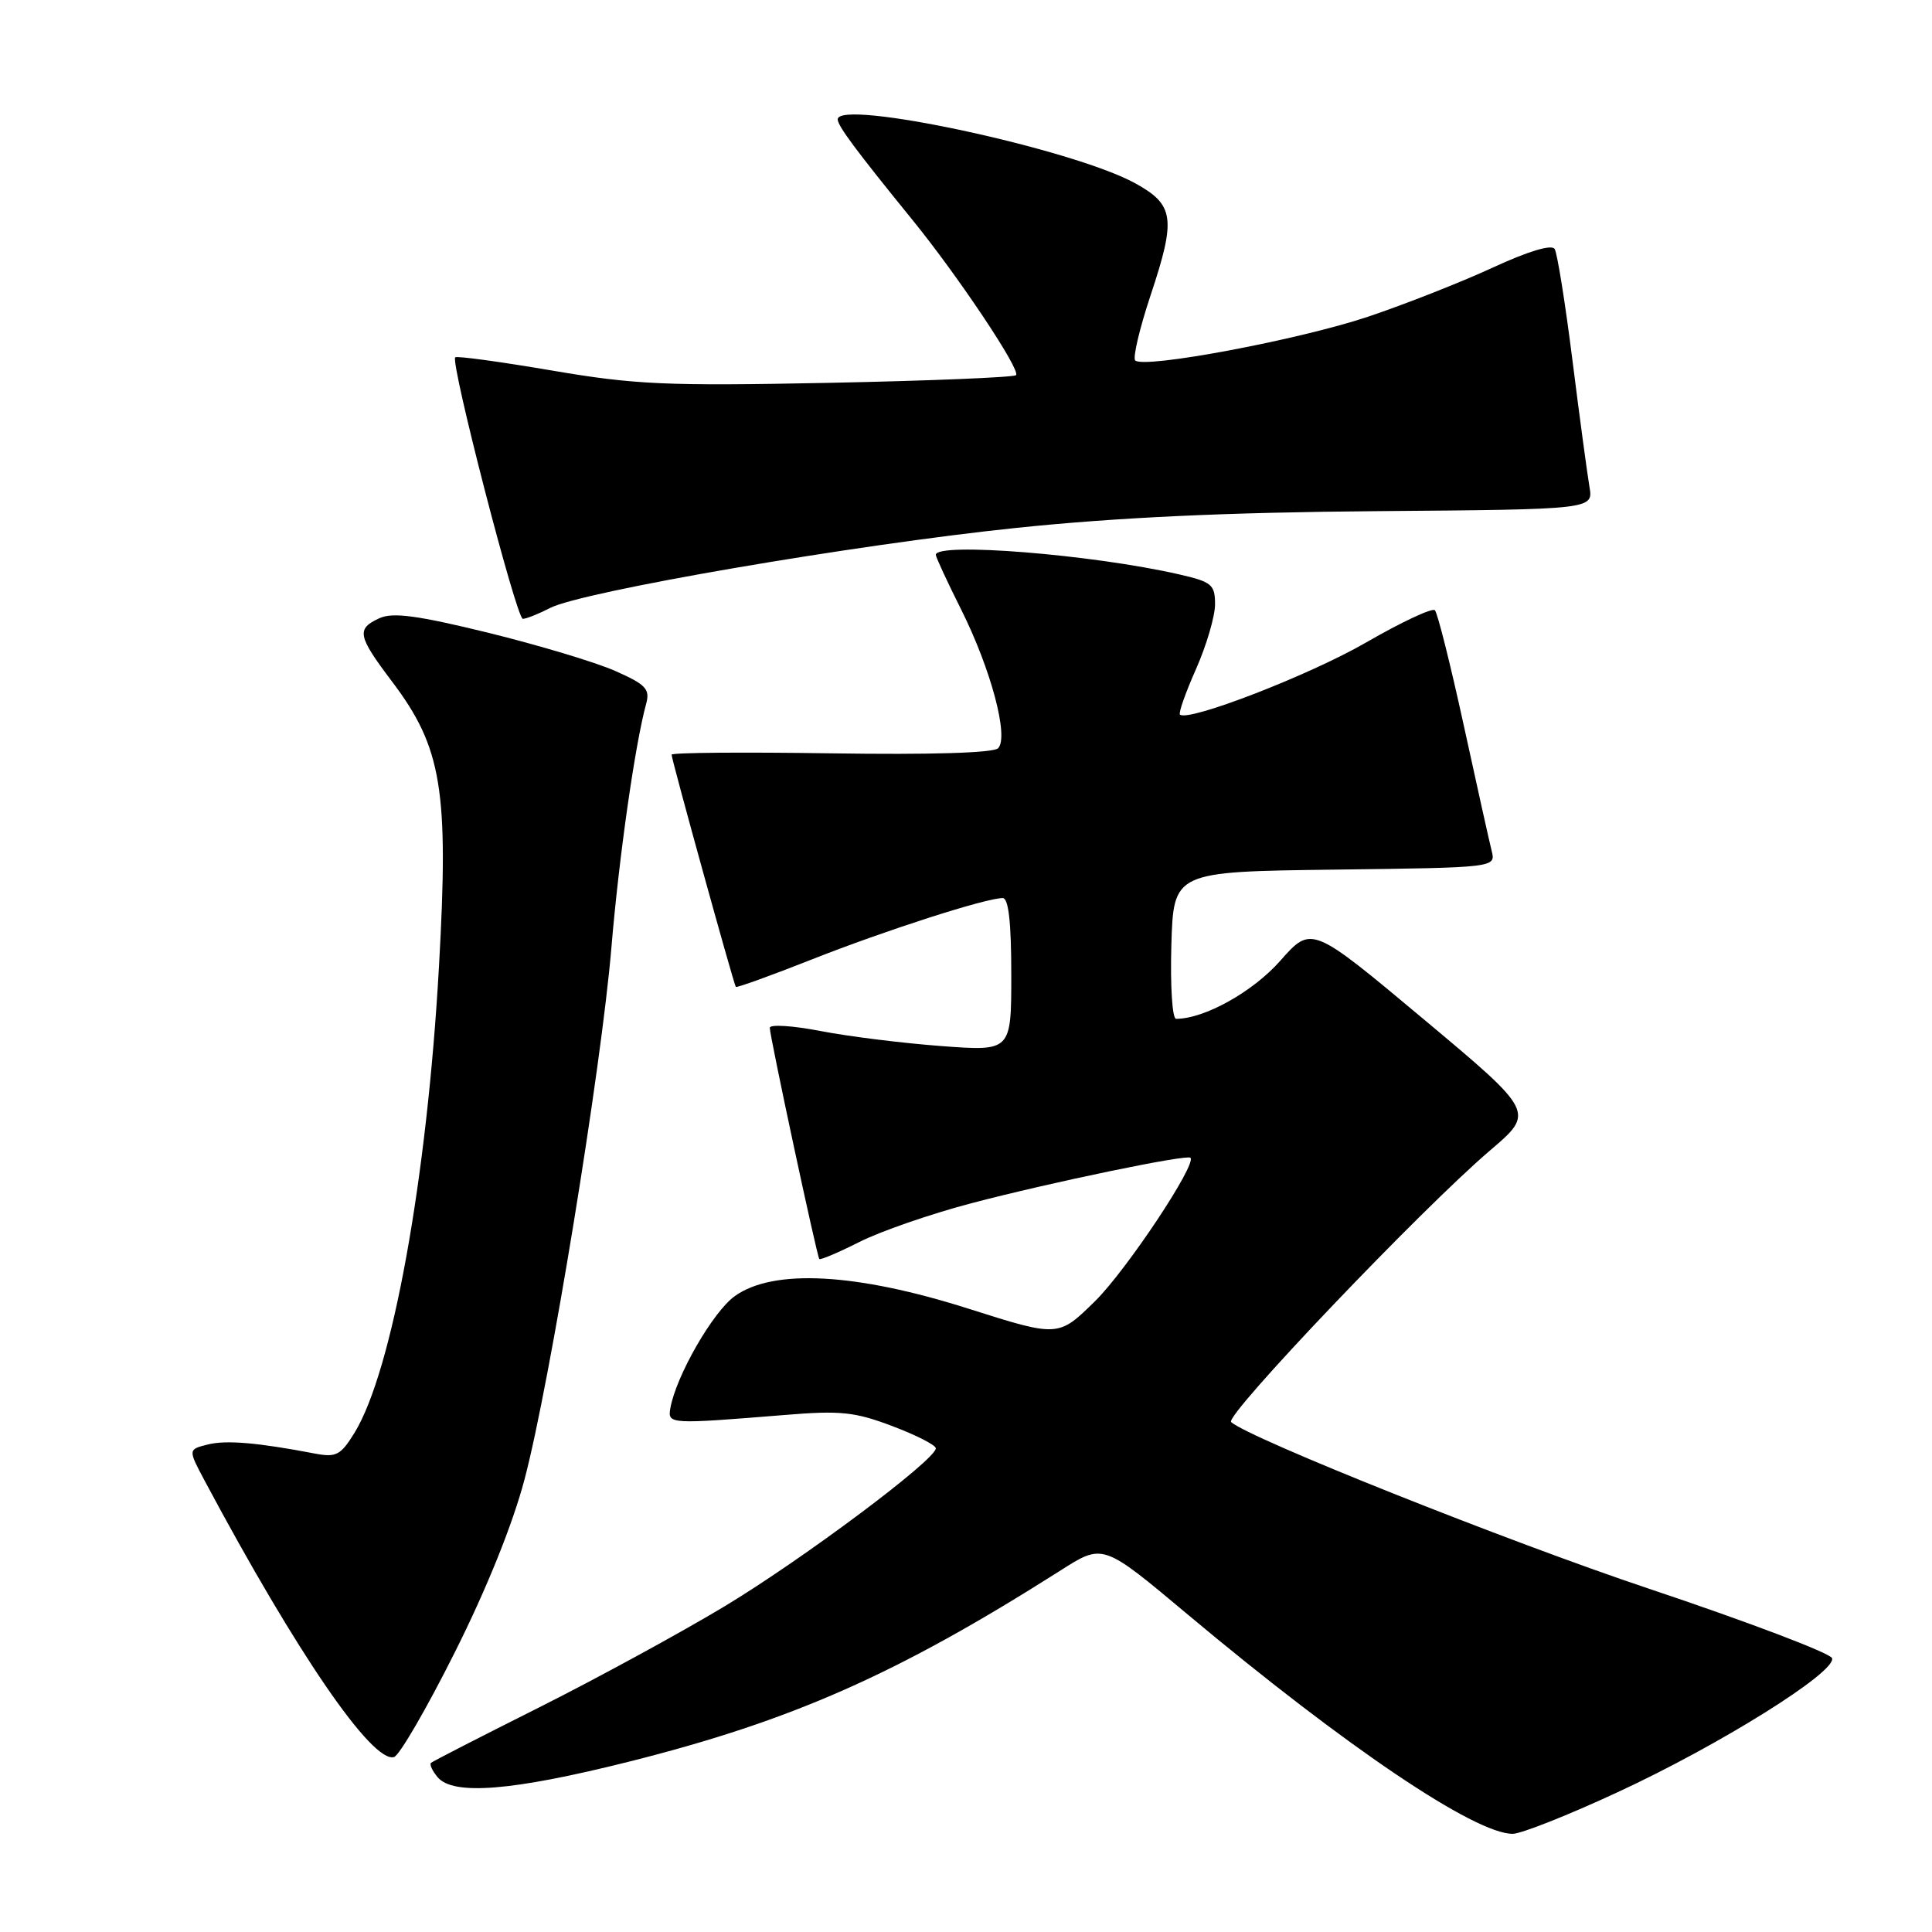 <?xml version="1.0" encoding="UTF-8" standalone="no"?>
<!DOCTYPE svg PUBLIC "-//W3C//DTD SVG 1.1//EN" "http://www.w3.org/Graphics/SVG/1.1/DTD/svg11.dtd" >
<svg xmlns="http://www.w3.org/2000/svg" xmlns:xlink="http://www.w3.org/1999/xlink" version="1.1" viewBox="0 0 256 256">
 <g >
 <path fill="currentColor"
d=" M 214.36 237.47 C 227.87 231.22 243.34 221.55 242.76 219.72 C 242.54 219.05 231.60 214.90 218.43 210.49 C 199.81 204.26 165.52 190.58 163.13 188.43 C 162.22 187.61 188.41 160.13 197.44 152.44 C 203.38 147.38 203.38 147.38 188.58 135.00 C 173.78 122.62 173.78 122.62 169.64 127.31 C 166.00 131.43 159.59 135.00 155.84 135.00 C 155.33 135.00 155.06 130.65 155.21 125.25 C 155.50 115.50 155.50 115.50 176.85 115.23 C 198.21 114.96 198.21 114.96 197.65 112.73 C 197.34 111.50 195.67 103.97 193.93 96.00 C 192.19 88.03 190.48 81.21 190.13 80.86 C 189.78 80.51 185.68 82.44 181.00 85.14 C 173.53 89.46 157.38 95.71 156.35 94.68 C 156.14 94.48 157.10 91.75 158.49 88.63 C 159.87 85.50 161.00 81.65 161.00 80.07 C 161.00 77.46 160.56 77.10 156.25 76.11 C 144.73 73.47 124.00 71.81 124.00 73.52 C 124.00 73.81 125.51 77.08 127.36 80.77 C 131.33 88.71 133.71 97.69 132.25 99.15 C 131.63 99.77 123.22 100.02 110.13 99.82 C 98.51 99.65 89.00 99.72 88.99 100.00 C 88.98 100.61 97.22 130.39 97.50 130.77 C 97.61 130.91 102.16 129.27 107.60 127.12 C 117.35 123.27 130.63 119.00 132.86 119.00 C 133.64 119.00 134.00 122.21 134.00 129.15 C 134.00 139.30 134.00 139.30 124.75 138.61 C 119.66 138.23 112.46 137.34 108.75 136.62 C 105.04 135.90 102.00 135.71 102.00 136.19 C 102.00 137.30 108.23 166.39 108.56 166.82 C 108.69 166.99 111.07 165.98 113.85 164.58 C 116.62 163.17 123.30 160.86 128.69 159.44 C 139.09 156.70 157.26 152.93 157.74 153.41 C 158.60 154.27 149.26 168.31 145.11 172.40 C 140.24 177.19 140.24 177.19 128.37 173.42 C 113.47 168.68 102.49 168.08 97.38 171.73 C 94.47 173.80 89.56 182.35 88.82 186.62 C 88.46 188.72 88.72 188.73 104.00 187.49 C 111.37 186.88 113.27 187.08 118.25 188.97 C 121.41 190.16 124.00 191.49 124.00 191.91 C 124.00 193.42 106.46 206.54 96.07 212.81 C 90.26 216.31 79.20 222.34 71.50 226.21 C 63.80 230.07 57.32 233.39 57.11 233.59 C 56.89 233.79 57.28 234.64 57.98 235.48 C 60.03 237.94 67.87 237.31 83.30 233.44 C 104.92 228.01 118.86 221.85 140.39 208.18 C 146.21 204.48 146.02 204.42 157.50 214.03 C 178.35 231.48 195.46 243.02 200.45 242.99 C 201.58 242.98 207.84 240.50 214.36 237.47 Z  M 60.25 218.97 C 64.49 210.52 67.94 201.96 69.51 196.00 C 72.87 183.25 79.67 141.63 81.02 125.50 C 82.03 113.48 84.15 98.62 85.62 93.25 C 86.15 91.30 85.58 90.70 81.51 88.90 C 78.91 87.75 71.34 85.48 64.68 83.84 C 55.32 81.55 52.06 81.11 50.29 81.91 C 47.18 83.33 47.37 84.25 51.97 90.34 C 58.56 99.07 59.48 104.69 58.17 128.00 C 56.59 156.20 51.96 181.74 46.97 189.86 C 45.13 192.84 44.54 193.14 41.70 192.60 C 34.13 191.15 29.95 190.79 27.51 191.41 C 24.91 192.06 24.91 192.06 27.16 196.28 C 39.33 219.07 49.33 233.65 52.21 232.82 C 52.92 232.61 56.54 226.38 60.25 218.97 Z  M 72.87 80.57 C 77.11 78.37 113.18 72.18 134.66 69.95 C 148.03 68.56 162.48 67.89 182.47 67.73 C 211.13 67.50 211.13 67.50 210.61 64.50 C 210.33 62.85 209.31 55.32 208.36 47.76 C 207.41 40.20 206.35 33.56 206.00 32.99 C 205.60 32.35 202.49 33.29 197.77 35.47 C 193.59 37.40 186.15 40.33 181.23 41.98 C 172.08 45.04 151.56 48.89 150.42 47.76 C 150.08 47.41 151.00 43.51 152.47 39.09 C 155.85 28.94 155.60 27.13 150.41 24.28 C 142.15 19.73 111.00 13.05 111.00 15.82 C 111.00 16.67 113.38 19.88 120.88 29.11 C 126.98 36.61 135.28 49.05 134.63 49.71 C 134.33 50.00 123.15 50.46 109.79 50.73 C 88.22 51.16 84.11 50.97 73.10 49.09 C 66.27 47.93 60.52 47.14 60.32 47.35 C 59.65 48.02 68.43 82.00 69.28 82.00 C 69.73 82.00 71.35 81.35 72.87 80.57 Z "/>
</g>
</svg>